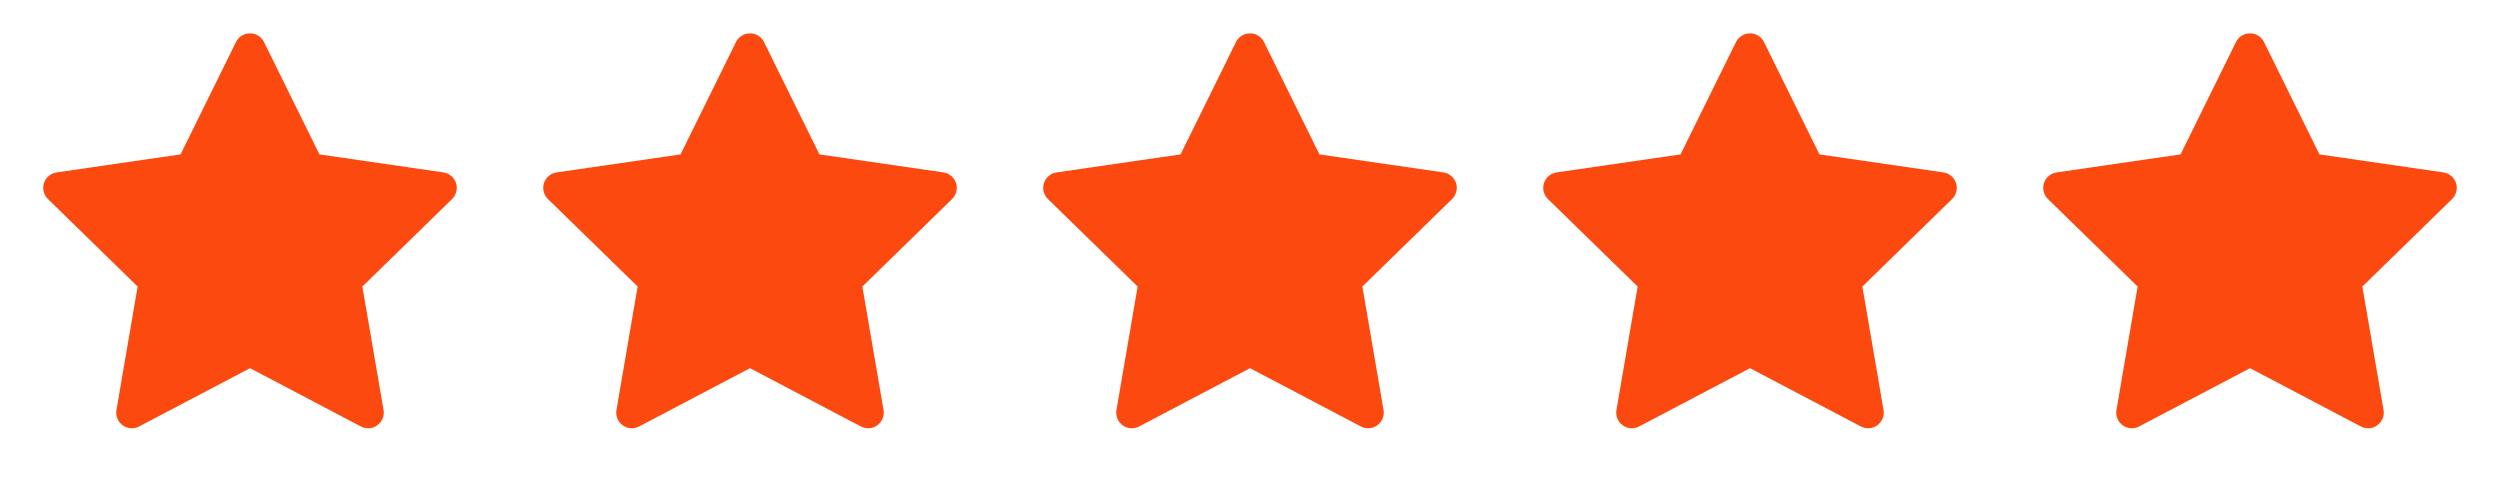 <svg width="180" height="36" viewBox="0 0 180 36" fill="none" xmlns="http://www.w3.org/2000/svg">
<path d="M31.926 12.414L22.999 11.116L19.009 3.027C18.9 2.805 18.721 2.626 18.499 2.517C17.944 2.243 17.269 2.472 16.991 3.027L13.001 11.116L4.075 12.414C3.829 12.449 3.604 12.565 3.431 12.741C3.223 12.955 3.108 13.243 3.112 13.541C3.116 13.84 3.239 14.125 3.453 14.333L9.911 20.63L8.385 29.521C8.349 29.727 8.372 29.94 8.451 30.135C8.53 30.329 8.662 30.498 8.832 30.621C9.002 30.744 9.203 30.818 9.412 30.833C9.621 30.848 9.831 30.803 10.016 30.706L18 26.508L25.984 30.706C26.202 30.822 26.455 30.86 26.698 30.818C27.31 30.712 27.721 30.132 27.616 29.521L26.09 20.63L32.548 14.333C32.724 14.161 32.84 13.936 32.875 13.69C32.97 13.075 32.541 12.505 31.926 12.414Z" fill="#FB4910"/>
<path d="M67.926 12.414L58.999 11.116L55.009 3.027C54.9 2.805 54.721 2.626 54.499 2.517C53.944 2.243 53.269 2.472 52.991 3.027L49.001 11.116L40.075 12.414C39.829 12.449 39.604 12.565 39.431 12.741C39.223 12.955 39.108 13.243 39.112 13.541C39.116 13.84 39.239 14.125 39.453 14.333L45.911 20.63L44.385 29.521C44.349 29.727 44.372 29.94 44.451 30.135C44.53 30.329 44.662 30.498 44.832 30.621C45.002 30.744 45.203 30.818 45.412 30.833C45.621 30.848 45.831 30.803 46.016 30.706L54 26.508L61.984 30.706C62.202 30.822 62.455 30.86 62.698 30.818C63.31 30.712 63.721 30.132 63.615 29.521L62.09 20.63L68.548 14.333C68.724 14.161 68.84 13.936 68.875 13.69C68.97 13.075 68.541 12.505 67.926 12.414Z" fill="#FB4910"/>
<path d="M103.926 12.414L94.999 11.116L91.009 3.027C90.9 2.805 90.721 2.626 90.499 2.517C89.944 2.243 89.269 2.472 88.991 3.027L85.001 11.116L76.075 12.414C75.829 12.449 75.604 12.565 75.431 12.741C75.223 12.955 75.108 13.243 75.112 13.541C75.116 13.84 75.239 14.125 75.453 14.333L81.911 20.63L80.385 29.521C80.349 29.727 80.372 29.94 80.451 30.135C80.53 30.329 80.662 30.498 80.832 30.621C81.001 30.744 81.203 30.818 81.412 30.833C81.621 30.848 81.831 30.803 82.016 30.706L90 26.508L97.984 30.706C98.202 30.822 98.455 30.86 98.698 30.818C99.31 30.712 99.721 30.132 99.615 29.521L98.09 20.63L104.548 14.333C104.724 14.161 104.84 13.936 104.875 13.69C104.97 13.075 104.541 12.505 103.926 12.414Z" fill="#FB4910"/>
<path d="M139.926 12.414L130.999 11.116L127.009 3.027C126.9 2.805 126.721 2.626 126.499 2.517C125.944 2.243 125.269 2.472 124.991 3.027L121.001 11.116L112.075 12.414C111.829 12.449 111.604 12.565 111.431 12.741C111.223 12.955 111.108 13.243 111.112 13.541C111.116 13.84 111.239 14.125 111.453 14.333L117.911 20.63L116.385 29.521C116.349 29.727 116.372 29.94 116.451 30.135C116.53 30.329 116.662 30.498 116.832 30.621C117.002 30.744 117.203 30.818 117.412 30.833C117.621 30.848 117.831 30.803 118.016 30.706L126 26.508L133.984 30.706C134.202 30.822 134.455 30.86 134.698 30.818C135.31 30.712 135.721 30.132 135.615 29.521L134.09 20.63L140.548 14.333C140.724 14.161 140.84 13.936 140.875 13.69C140.97 13.075 140.541 12.505 139.926 12.414Z" fill="#FB4910"/>
<path d="M175.926 12.414L166.999 11.116L163.009 3.027C162.9 2.805 162.721 2.626 162.499 2.517C161.944 2.243 161.269 2.472 160.991 3.027L157.001 11.116L148.075 12.414C147.829 12.449 147.604 12.565 147.431 12.741C147.223 12.955 147.108 13.243 147.112 13.541C147.116 13.84 147.239 14.125 147.453 14.333L153.911 20.63L152.385 29.521C152.349 29.727 152.372 29.94 152.451 30.135C152.53 30.329 152.662 30.498 152.832 30.621C153.002 30.744 153.203 30.818 153.412 30.833C153.621 30.848 153.831 30.803 154.016 30.706L162 26.508L169.984 30.706C170.202 30.822 170.455 30.86 170.698 30.818C171.31 30.712 171.721 30.132 171.615 29.521L170.09 20.63L176.548 14.333C176.724 14.161 176.84 13.936 176.875 13.69C176.97 13.075 176.541 12.505 175.926 12.414Z" fill="#FB4910"/>
</svg>
